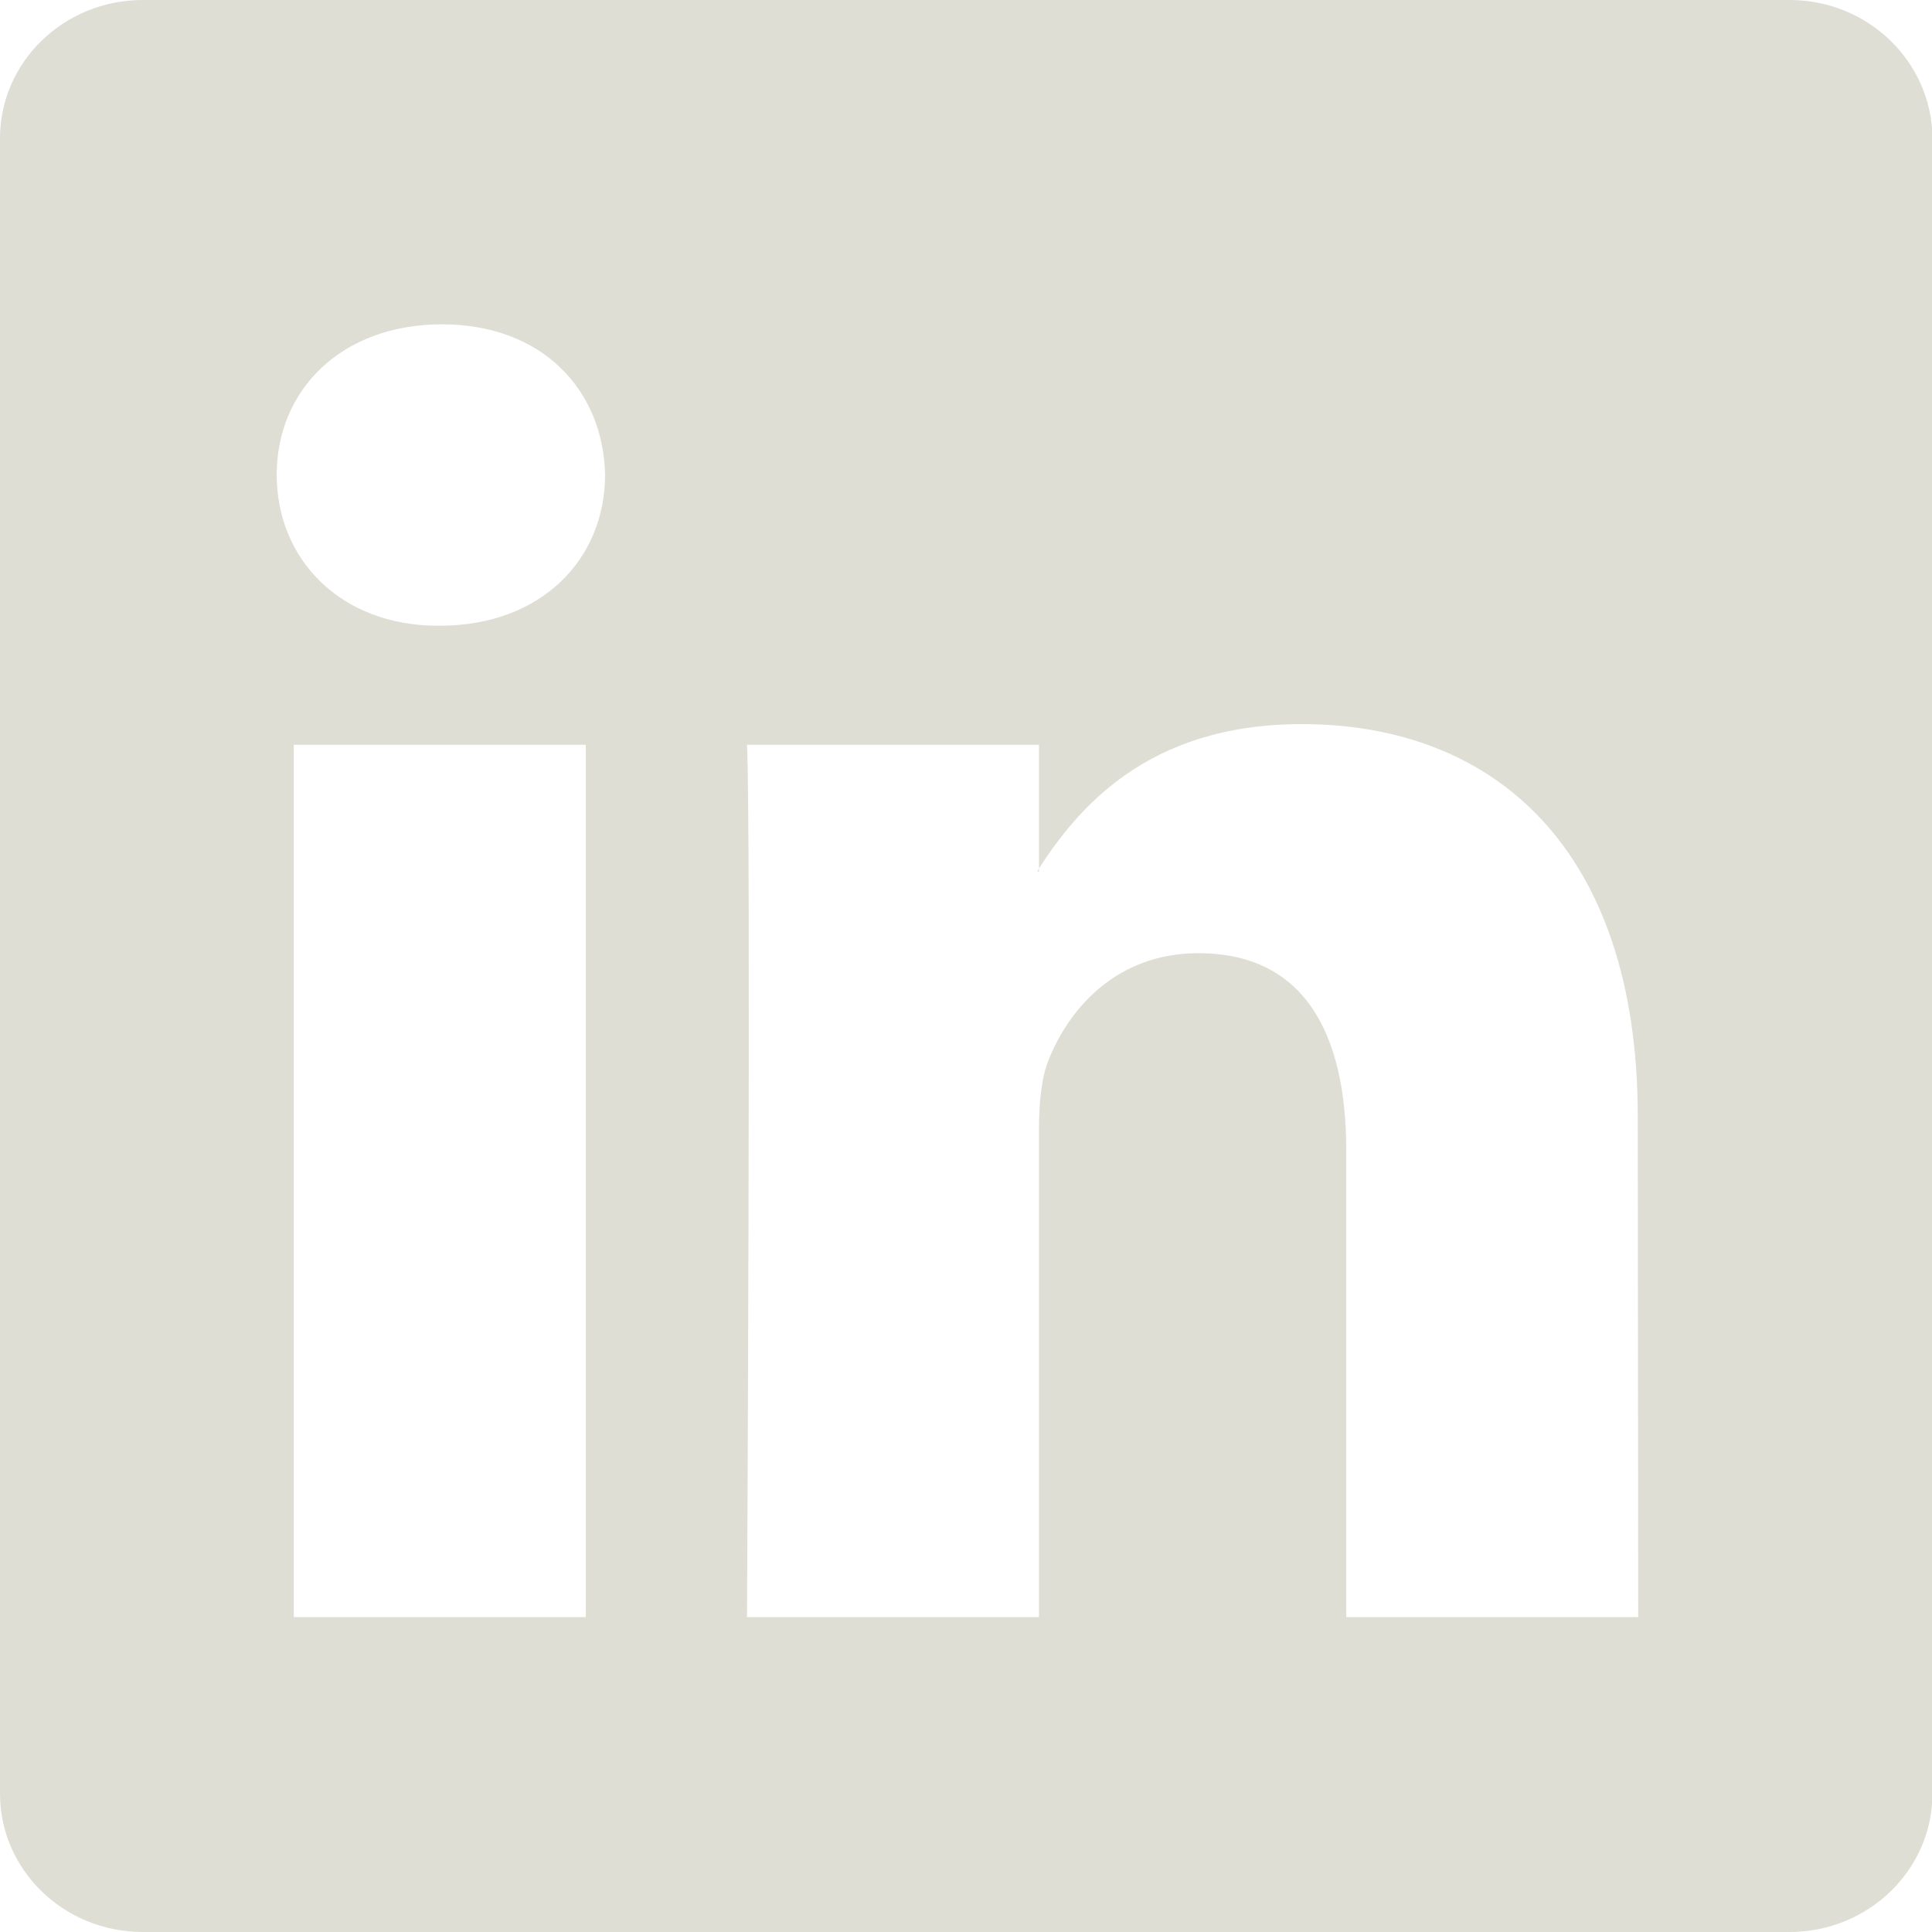 <?xml version="1.0" encoding="utf-8"?>
<!-- Generator: Adobe Illustrator 19.2.0, SVG Export Plug-In . SVG Version: 6.00 Build 0)  -->
<svg version="1.1" id="Capa_1" xmlns="http://www.w3.org/2000/svg" xmlns:xlink="http://www.w3.org/1999/xlink" x="0px" y="0px"
	 viewBox="0 0 430.1 430.1" style="enable-background:new 0 0 430.1 430.1;" xml:space="preserve">
<style type="text/css">
	.st0{fill:#DEDED4;}
</style>
<g>
	<path id="LinkedIn__x28_alt_x29_" class="st0" d="M398.4,0H31.8C14.2,0,0,13.8,0,30.8v368.5c0,17,14.2,30.8,31.8,30.8h366.6
		c17.5,0,31.8-13.8,31.8-30.8V30.8C430.1,13.8,415.9,0,398.4,0z M130.4,360h-65V165.8h65V360z M97.9,139.3h-0.4
		c-21.8,0-35.9-14.9-35.9-33.6c0-19,14.5-33.5,36.8-33.5c22.2,0,35.9,14.5,36.3,33.5C134.7,124.4,120.6,139.3,97.9,139.3z
		 M364.7,360h-65V256.1c0-26.1-9.4-43.9-32.9-43.9c-18,0-28.6,12-33.3,23.6c-1.7,4.1-2.2,9.9-2.2,15.7V360h-65c0,0,0.9-176,0-194.2
		h65v27.5c8.6-13.2,24-32.1,58.5-32.1c42.8,0,74.8,27.7,74.8,87.4L364.7,360L364.7,360z M230.9,194c0.1-0.2,0.3-0.4,0.4-0.6v0.6
		H230.9z"/>
</g>
</svg>

